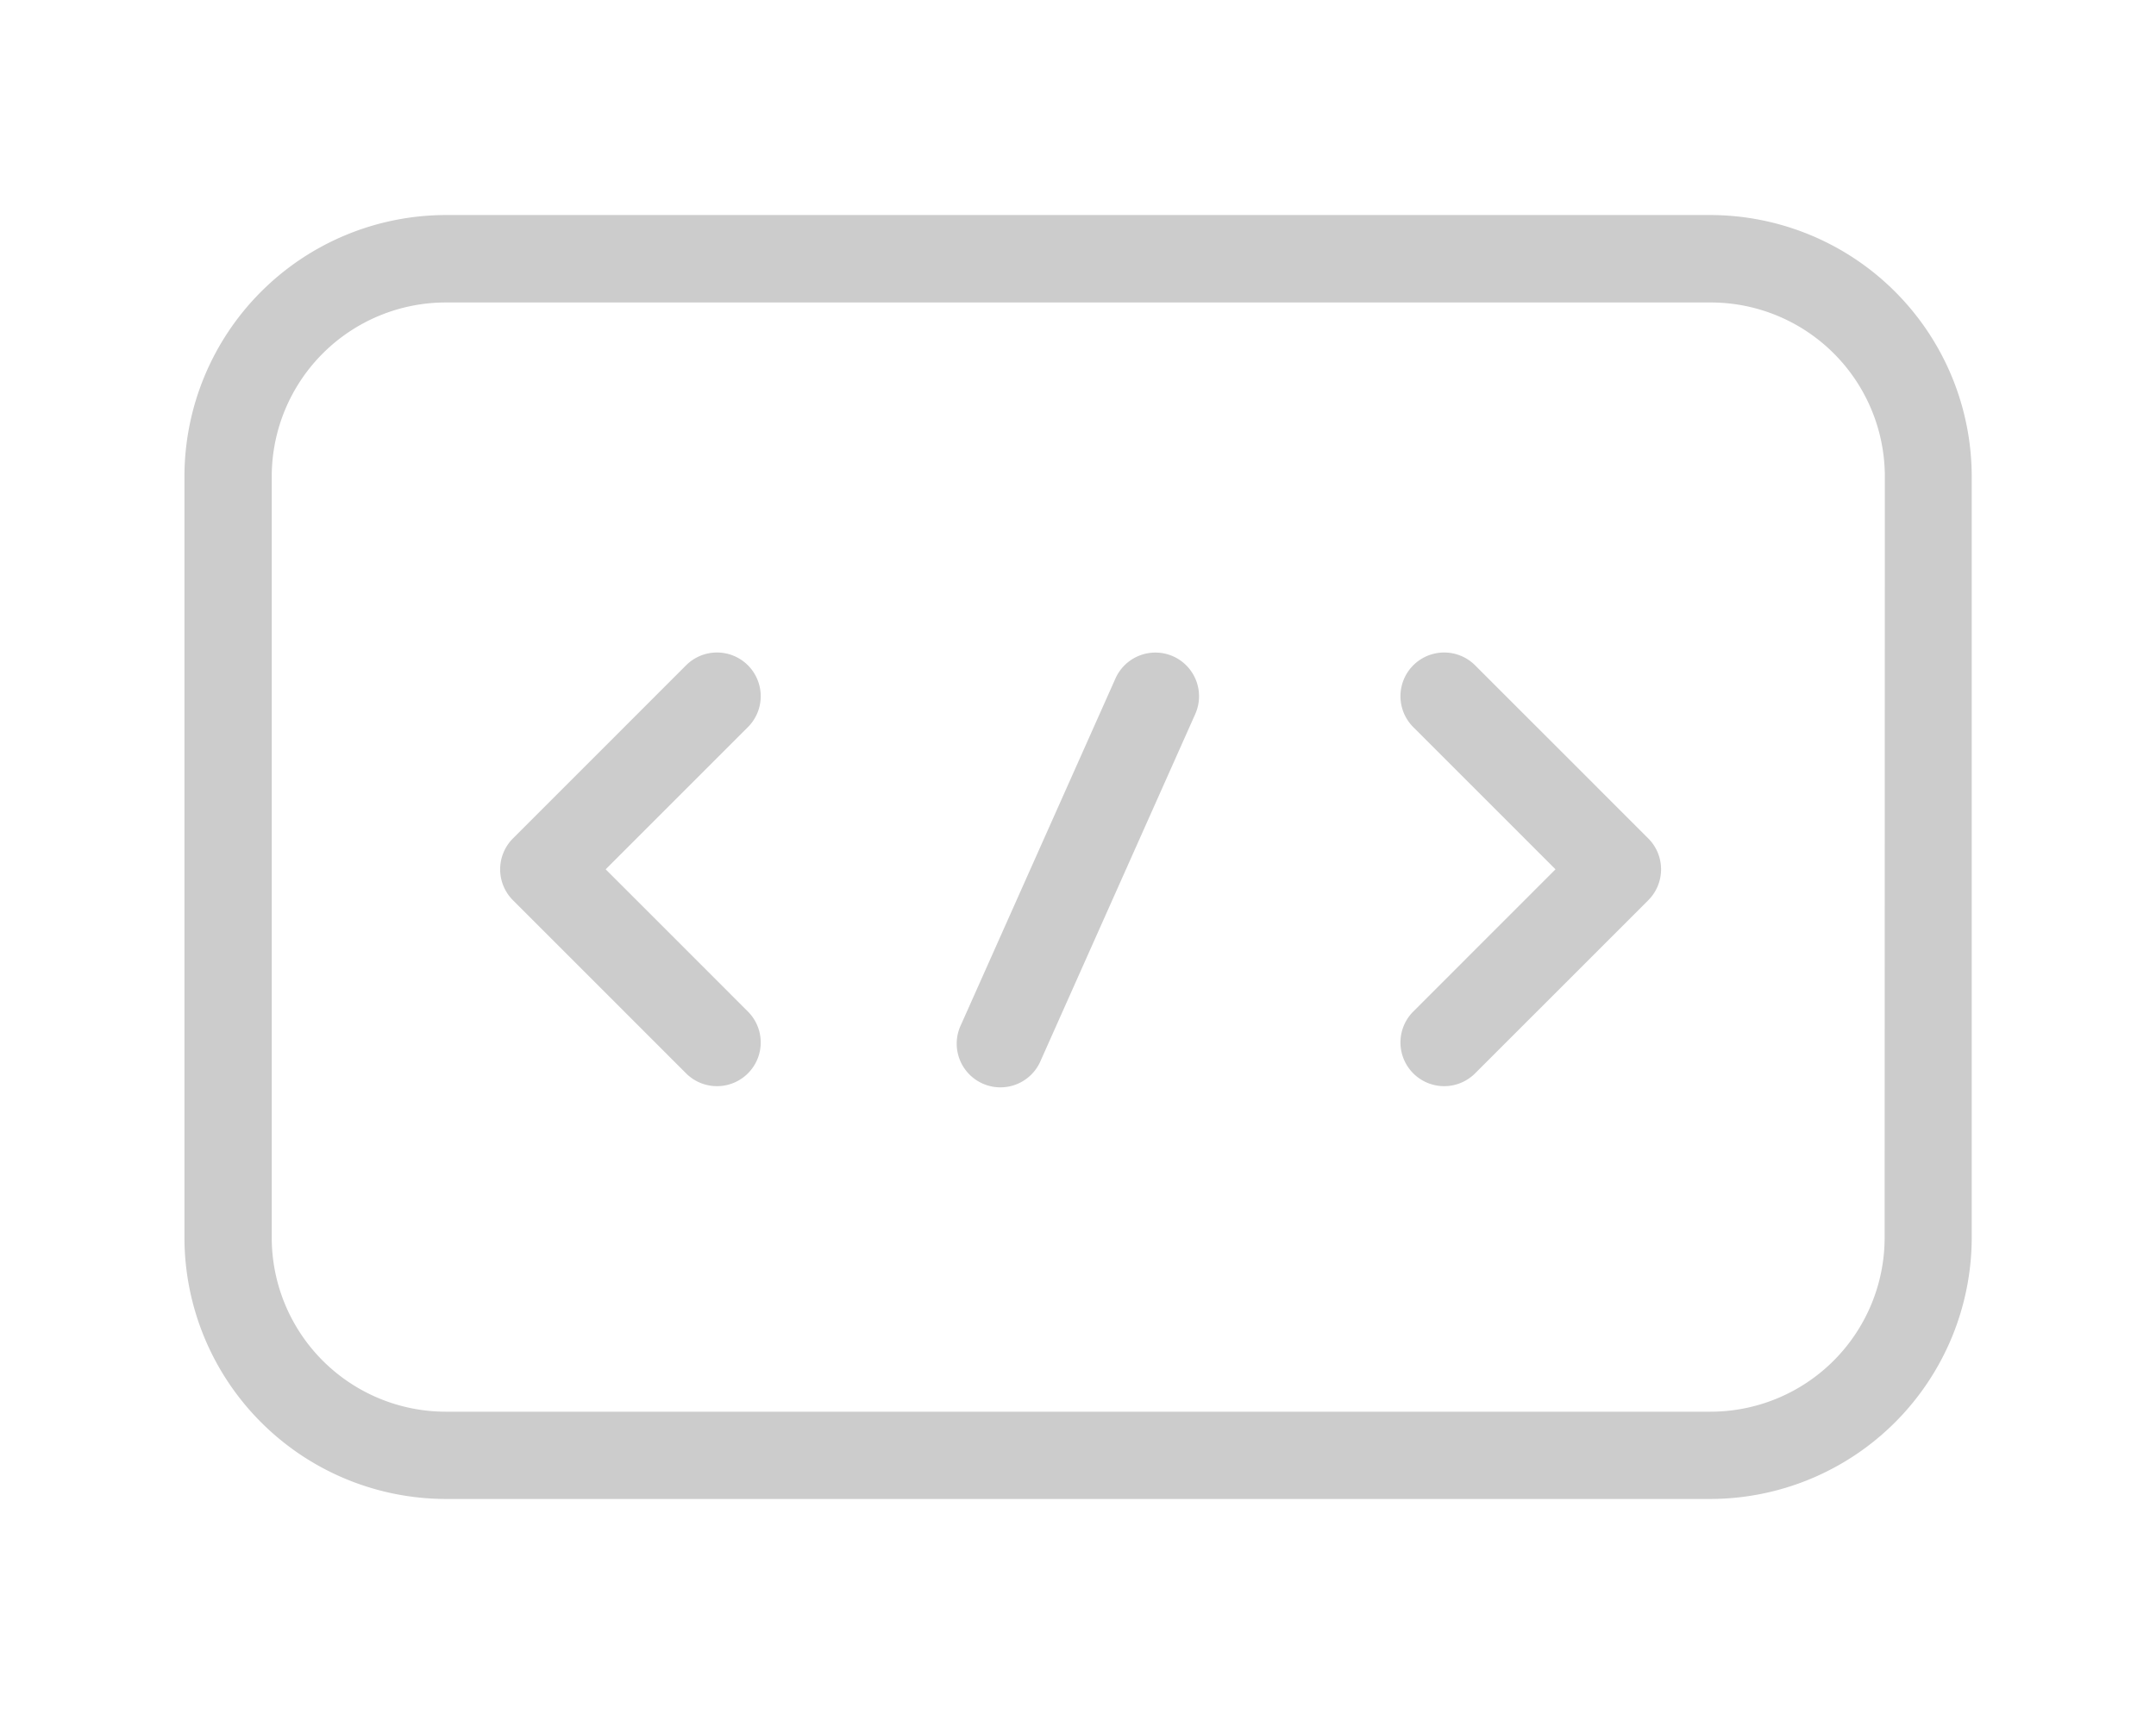 <svg xmlns="http://www.w3.org/2000/svg" viewBox="0 0 519.92 413.48"><defs><style>.cls-1{fill:none;}.cls-2{fill:#ccc;}</style></defs><g id="Layer_2" data-name="Layer 2"><g id="Layer_1-2" data-name="Layer 1"><rect class="cls-1" width="519.92" height="413.48"/><path class="cls-2" d="M412.48,51.87h-305a63.11,63.11,0,0,0-63,63V298.57a63.11,63.11,0,0,0,63,63h305a63.11,63.11,0,0,0,63-63V114.91A63.11,63.11,0,0,0,412.48,51.87Zm42,246.7a42,42,0,0,1-42,41.95h-305a42,42,0,0,1-41.95-41.95V114.91a42,42,0,0,1,42-41.95h305a42,42,0,0,1,42,42Z"/><path class="cls-2" d="M355.72,160.48a10.54,10.54,0,1,0-14.91,14.91l34.3,34.3L340.81,244a10.54,10.54,0,1,0,14.91,14.91l41.76-41.76a10.54,10.54,0,0,0,0-14.91Z"/><path class="cls-2" d="M180.36,160.48a10.54,10.54,0,0,0-14.91,0L123.7,202.24a10.54,10.54,0,0,0,0,14.91l41.75,41.76A10.54,10.54,0,0,0,180.36,244l-34.3-34.31,34.3-34.3A10.54,10.54,0,0,0,180.36,160.48Z"/><path class="cls-2" d="M282.87,158.3A10.55,10.55,0,0,0,269,163.64l-37.24,83.52A10.54,10.54,0,1,0,251,255.75l37.24-83.52A10.55,10.55,0,0,0,282.87,158.3Z"/></g></g></svg>